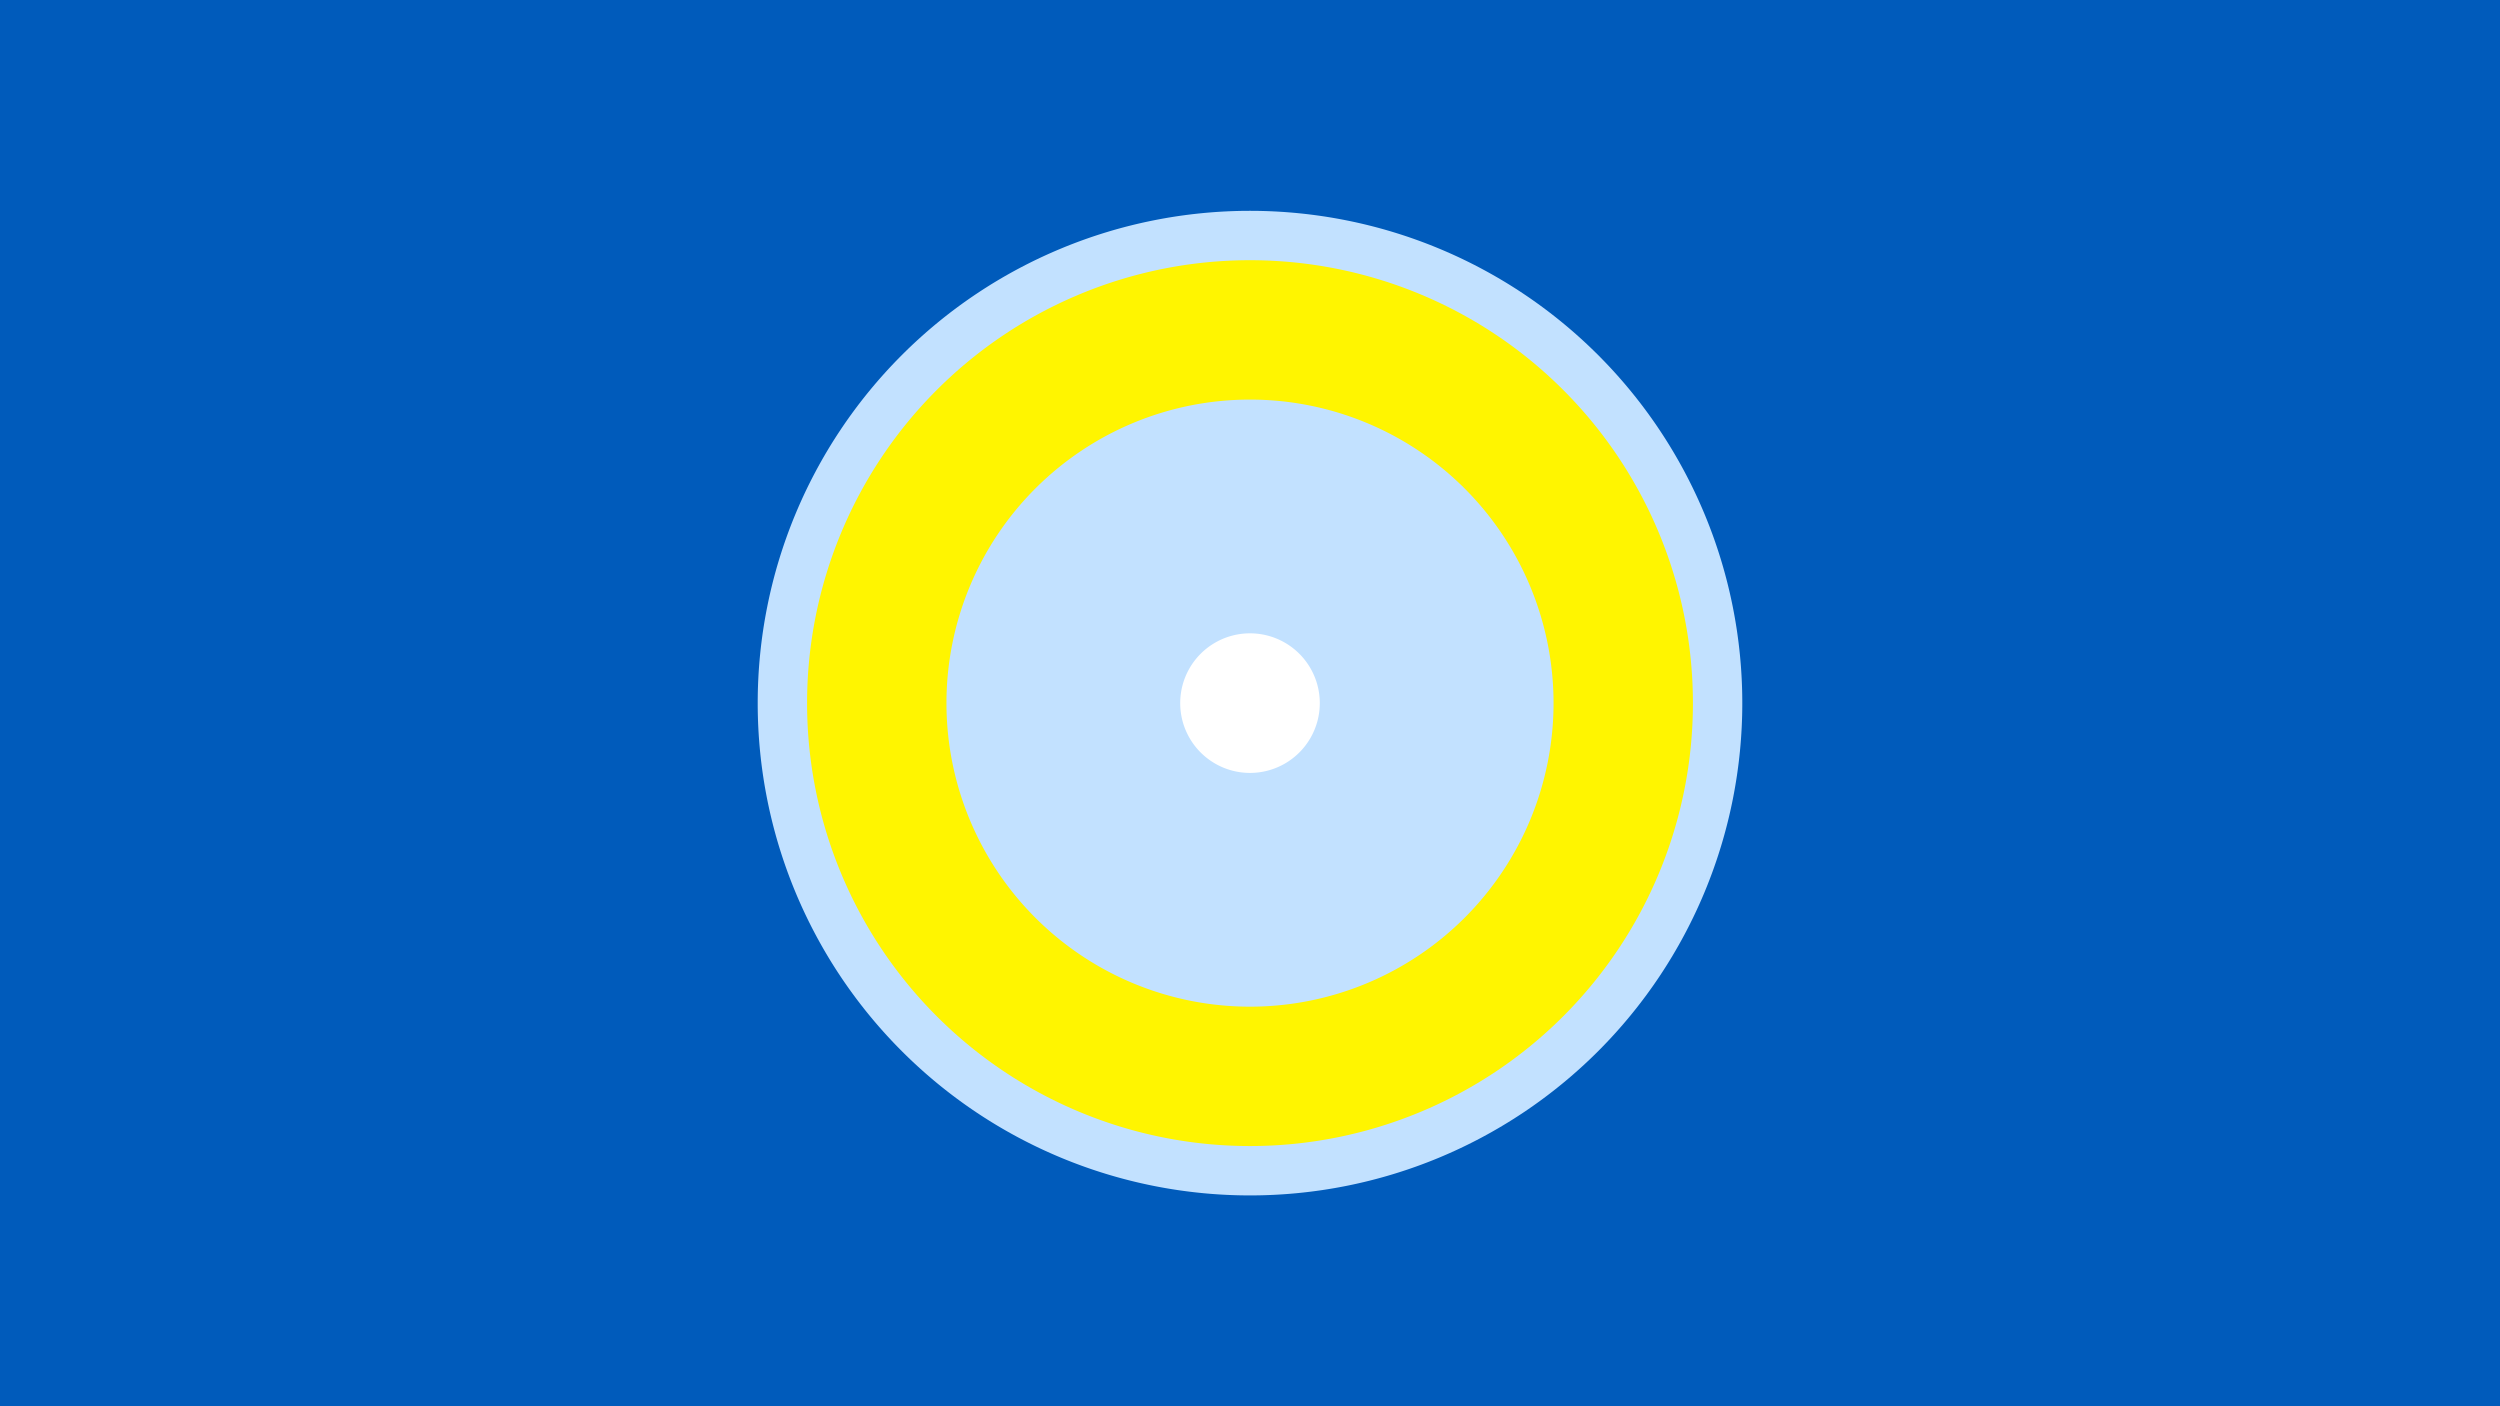 <svg width="1200" height="675" viewBox="-500 -500 1200 675" xmlns="http://www.w3.org/2000/svg"><title>19868-10337629653</title><path d="M-500-500h1200v675h-1200z" fill="#005bbb"/><path d="M336.3-162.5a236.3 236.3 0 1 1-472.6 0 236.3 236.3 0 1 1 472.6 0z" fill="#c2e1ff"/><path d="M312.6-162.5a212.6 212.6 0 1 1-425.2 0 212.6 212.6 0 1 1 425.2 0z m-358.3 0a145.7 145.7 0 1 0 291.4 0 145.7 145.7 0 1 0-291.4 0z" fill="#fff500"/><path d="M133.5-162.5a33.5 33.5 0 1 1-67 0 33.5 33.5 0 1 1 67 0z" fill="#fff"/></svg>
